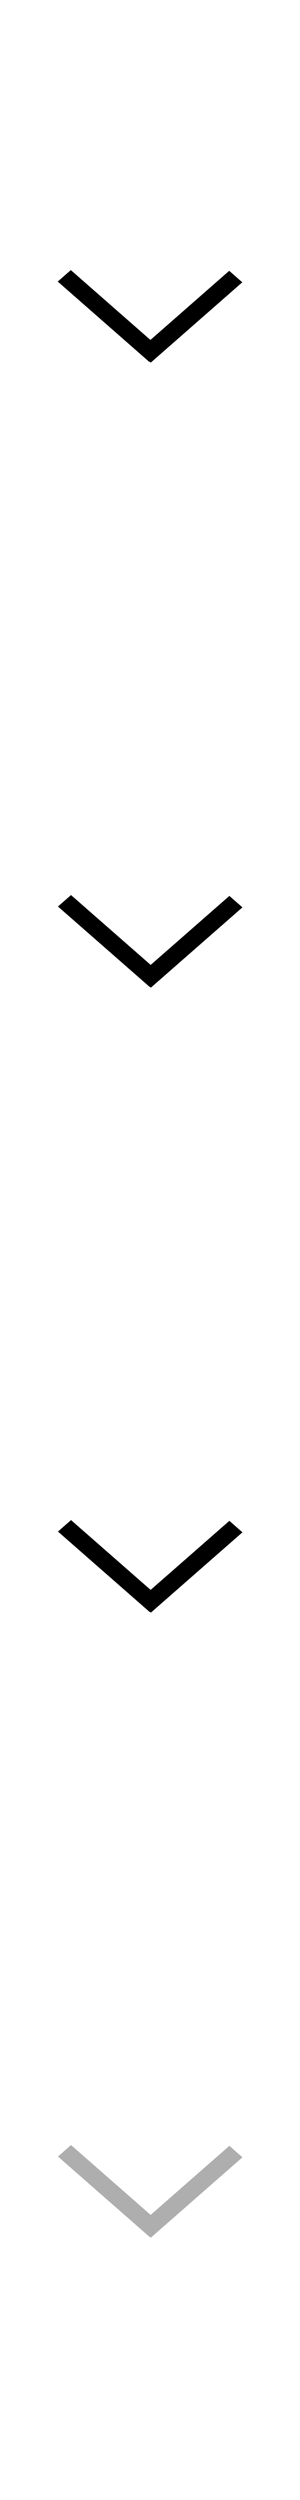 <?xml version="1.0" encoding="UTF-8"?>
<svg id="bitmap:39-32" width="39" height="324" version="1.1" viewBox="0 0 10.319 85.725" xmlns="http://www.w3.org/2000/svg" xmlns:cc="http://creativecommons.org/ns#" xmlns:dc="http://purl.org/dc/elements/1.1/" xmlns:rdf="http://www.w3.org/1999/02/22-rdf-syntax-ns#">
 <style>
  @import url(colors.css);
 </style>
 <g transform="matrix(3 0 0 1 .831 1.058)">
  <path d="m2.501 8.621-1.05 2.756-0.15-0.394 1.05-2.756z" stroke-width=".153"/>
  <path d="m0.535 8.202 1.05 2.756-0.15 0.394-1.05-2.756z" stroke-width=".153"/>
  <g transform="matrix(1.144,0,0,1,10.306,-10.039)" stroke-width=".077">
   <path d="m-6.821 40.094-0.918 2.754-0.131-0.393 0.918-2.754z" class="Highlight" fill="currentColor"/>
   <path d="m-8.539 39.672 0.918 2.754-0.131 0.393-0.918-2.754z" class="Highlight" fill="currentColor"/>
   <path d="m-6.821 61.524-0.918 2.755-0.131-0.394 0.918-2.755z" class="HighlightOutline" fill="currentColor"/>
   <path d="m-8.539 61.104 0.918 2.755-0.131 0.394-0.918-2.755z" class="HighlightOutline" fill="currentColor"/>
   <path d="m-6.821 82.955-0.918 2.755-0.131-0.394 0.918-2.755z" fill="#aeaeae"/>
   <path d="m-8.539 82.535 0.918 2.755-0.131 0.394-0.918-2.755z" fill="#aeaeae"/>
  </g>
 </g>
</svg>
